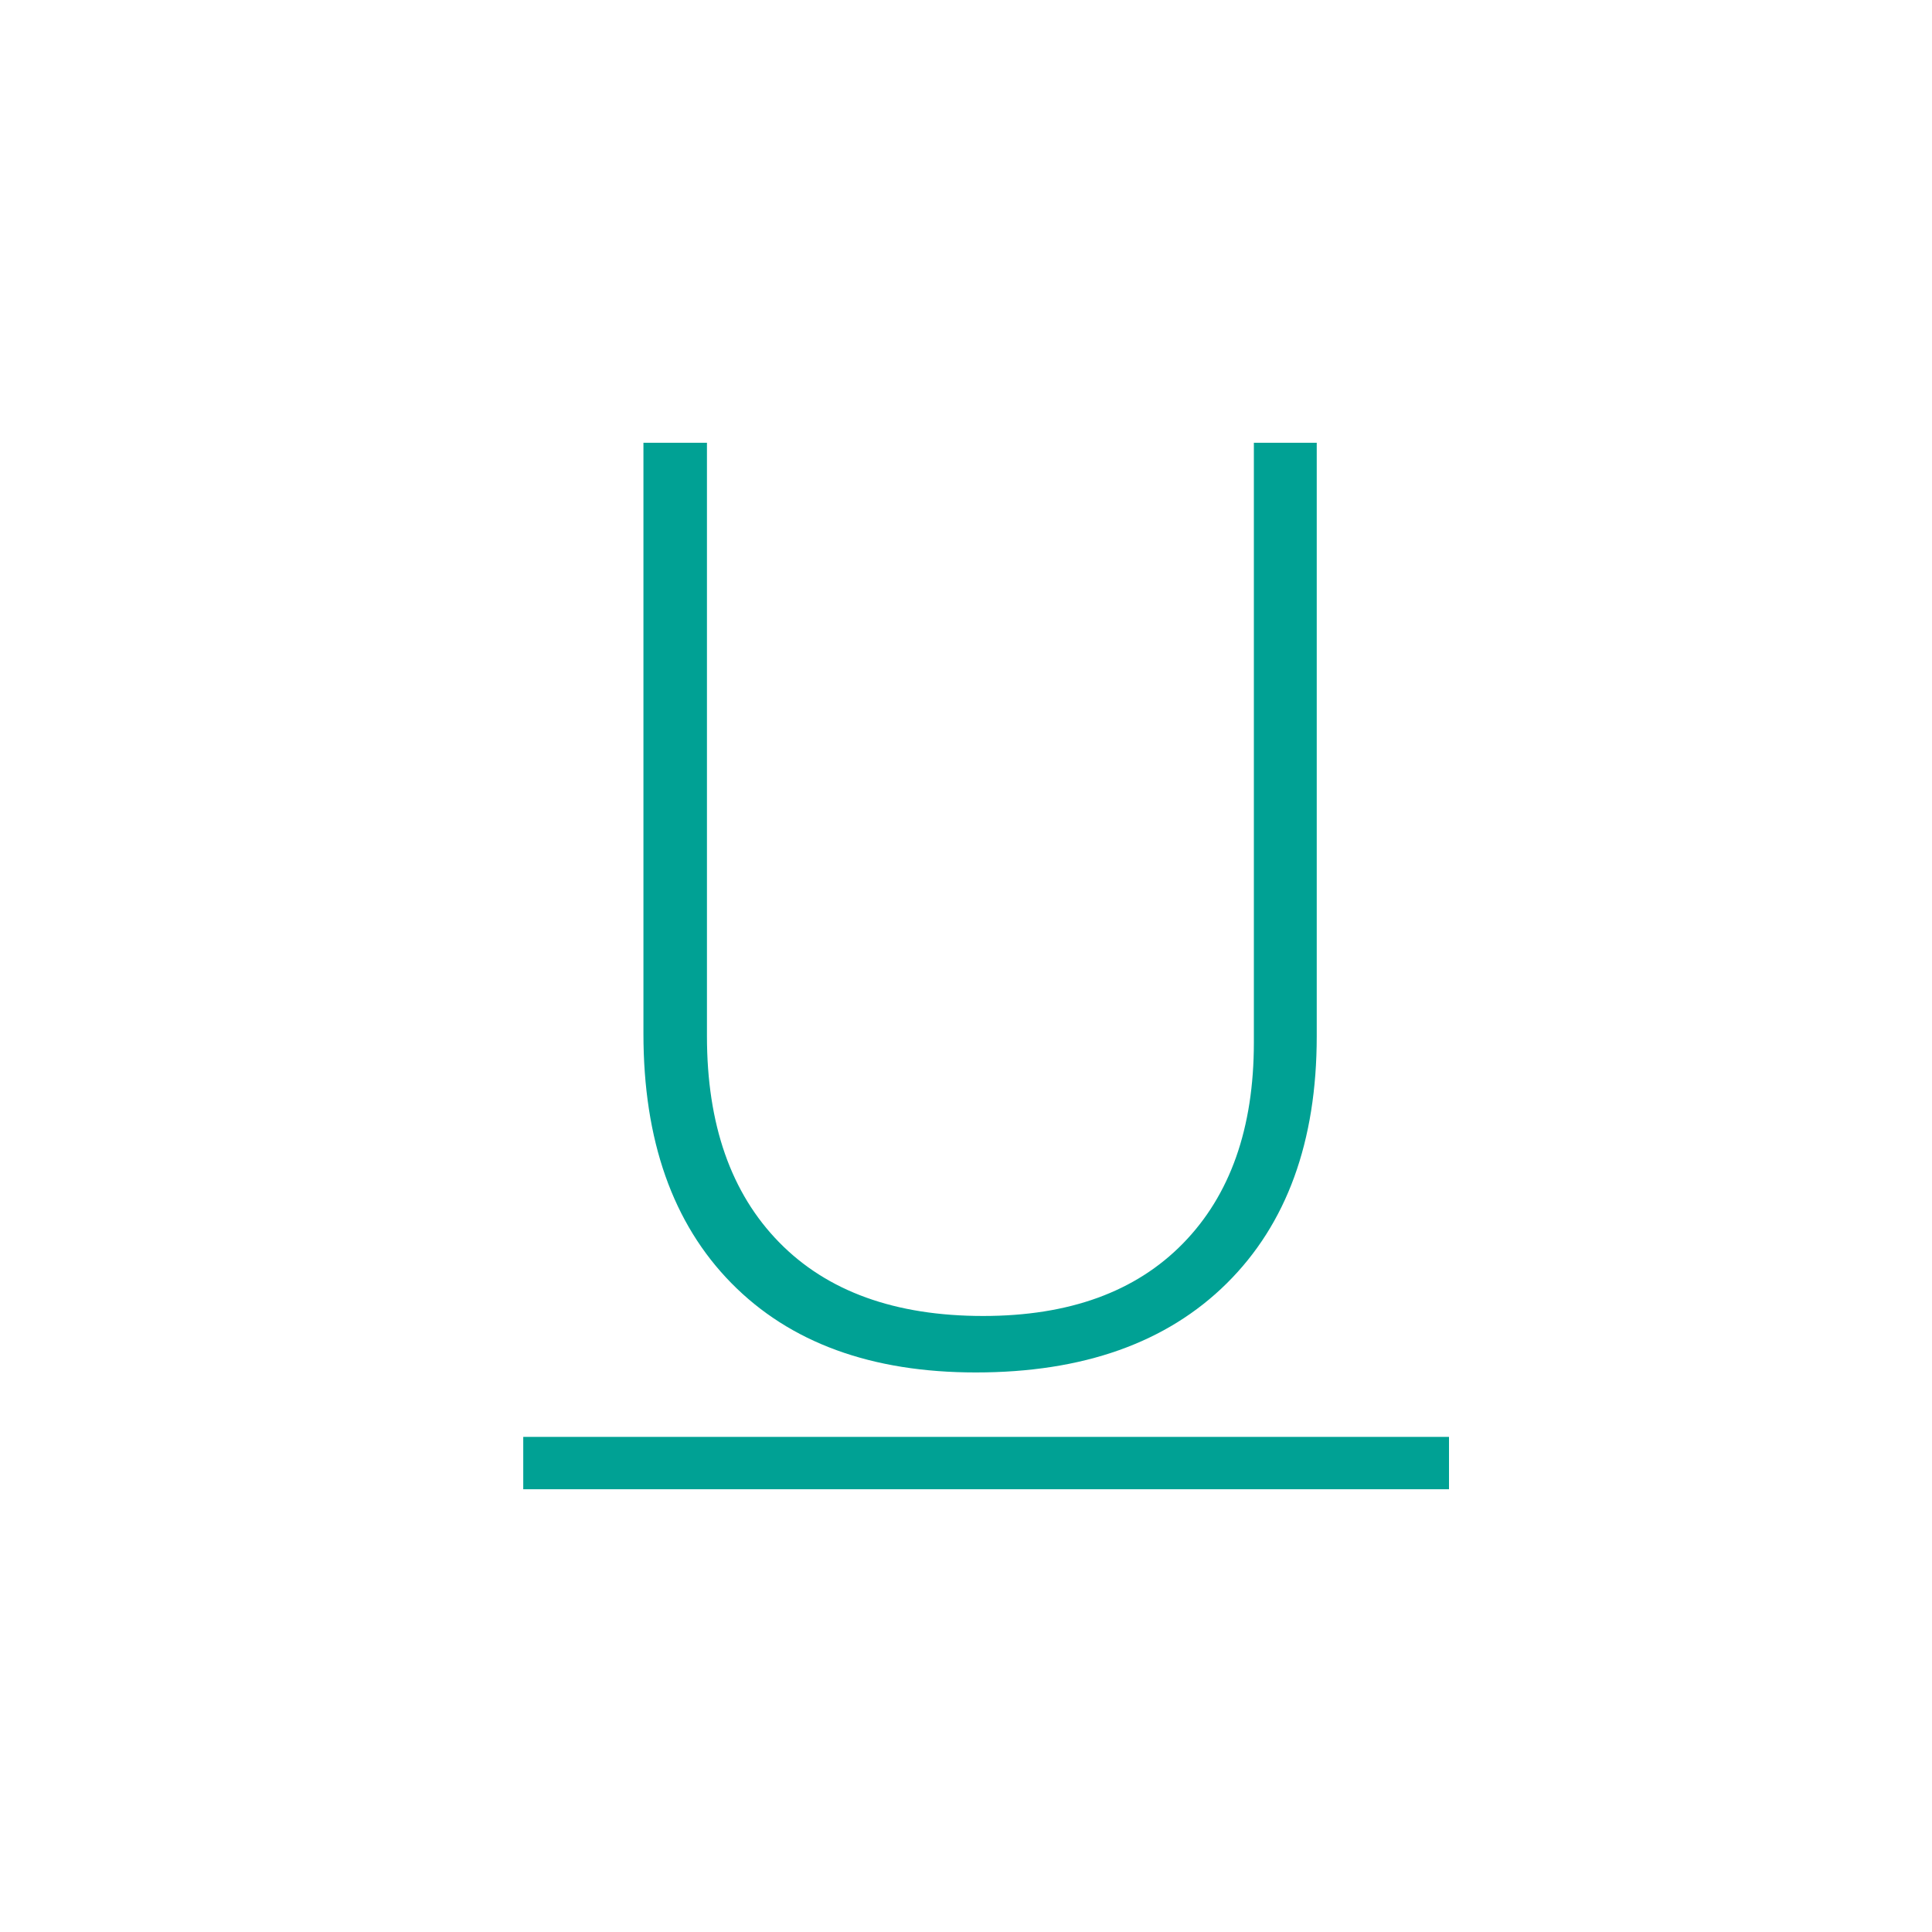 <svg xmlns="http://www.w3.org/2000/svg" preserveAspectRatio="none" viewBox="-13 -11 48 48">
<rect y="24.699" fill="#00A194" width="23" height="1.301"/>
<path fill="#00A194" d="M19.714,0v14.744c0,2.618-0.746,4.666-2.236,6.141c-1.492,1.476-3.57,2.213-6.235,2.213
	c-2.594,0-4.619-0.74-6.074-2.221c-1.455-1.48-2.183-3.546-2.183-6.195V0h1.578v14.744c0,2.192,0.597,3.898,1.792,5.119
	c1.195,1.222,2.885,1.832,5.07,1.832c2.135,0,3.789-0.6,4.964-1.801c1.174-1.199,1.762-2.865,1.762-4.994V0H19.714z"/>
</svg>
